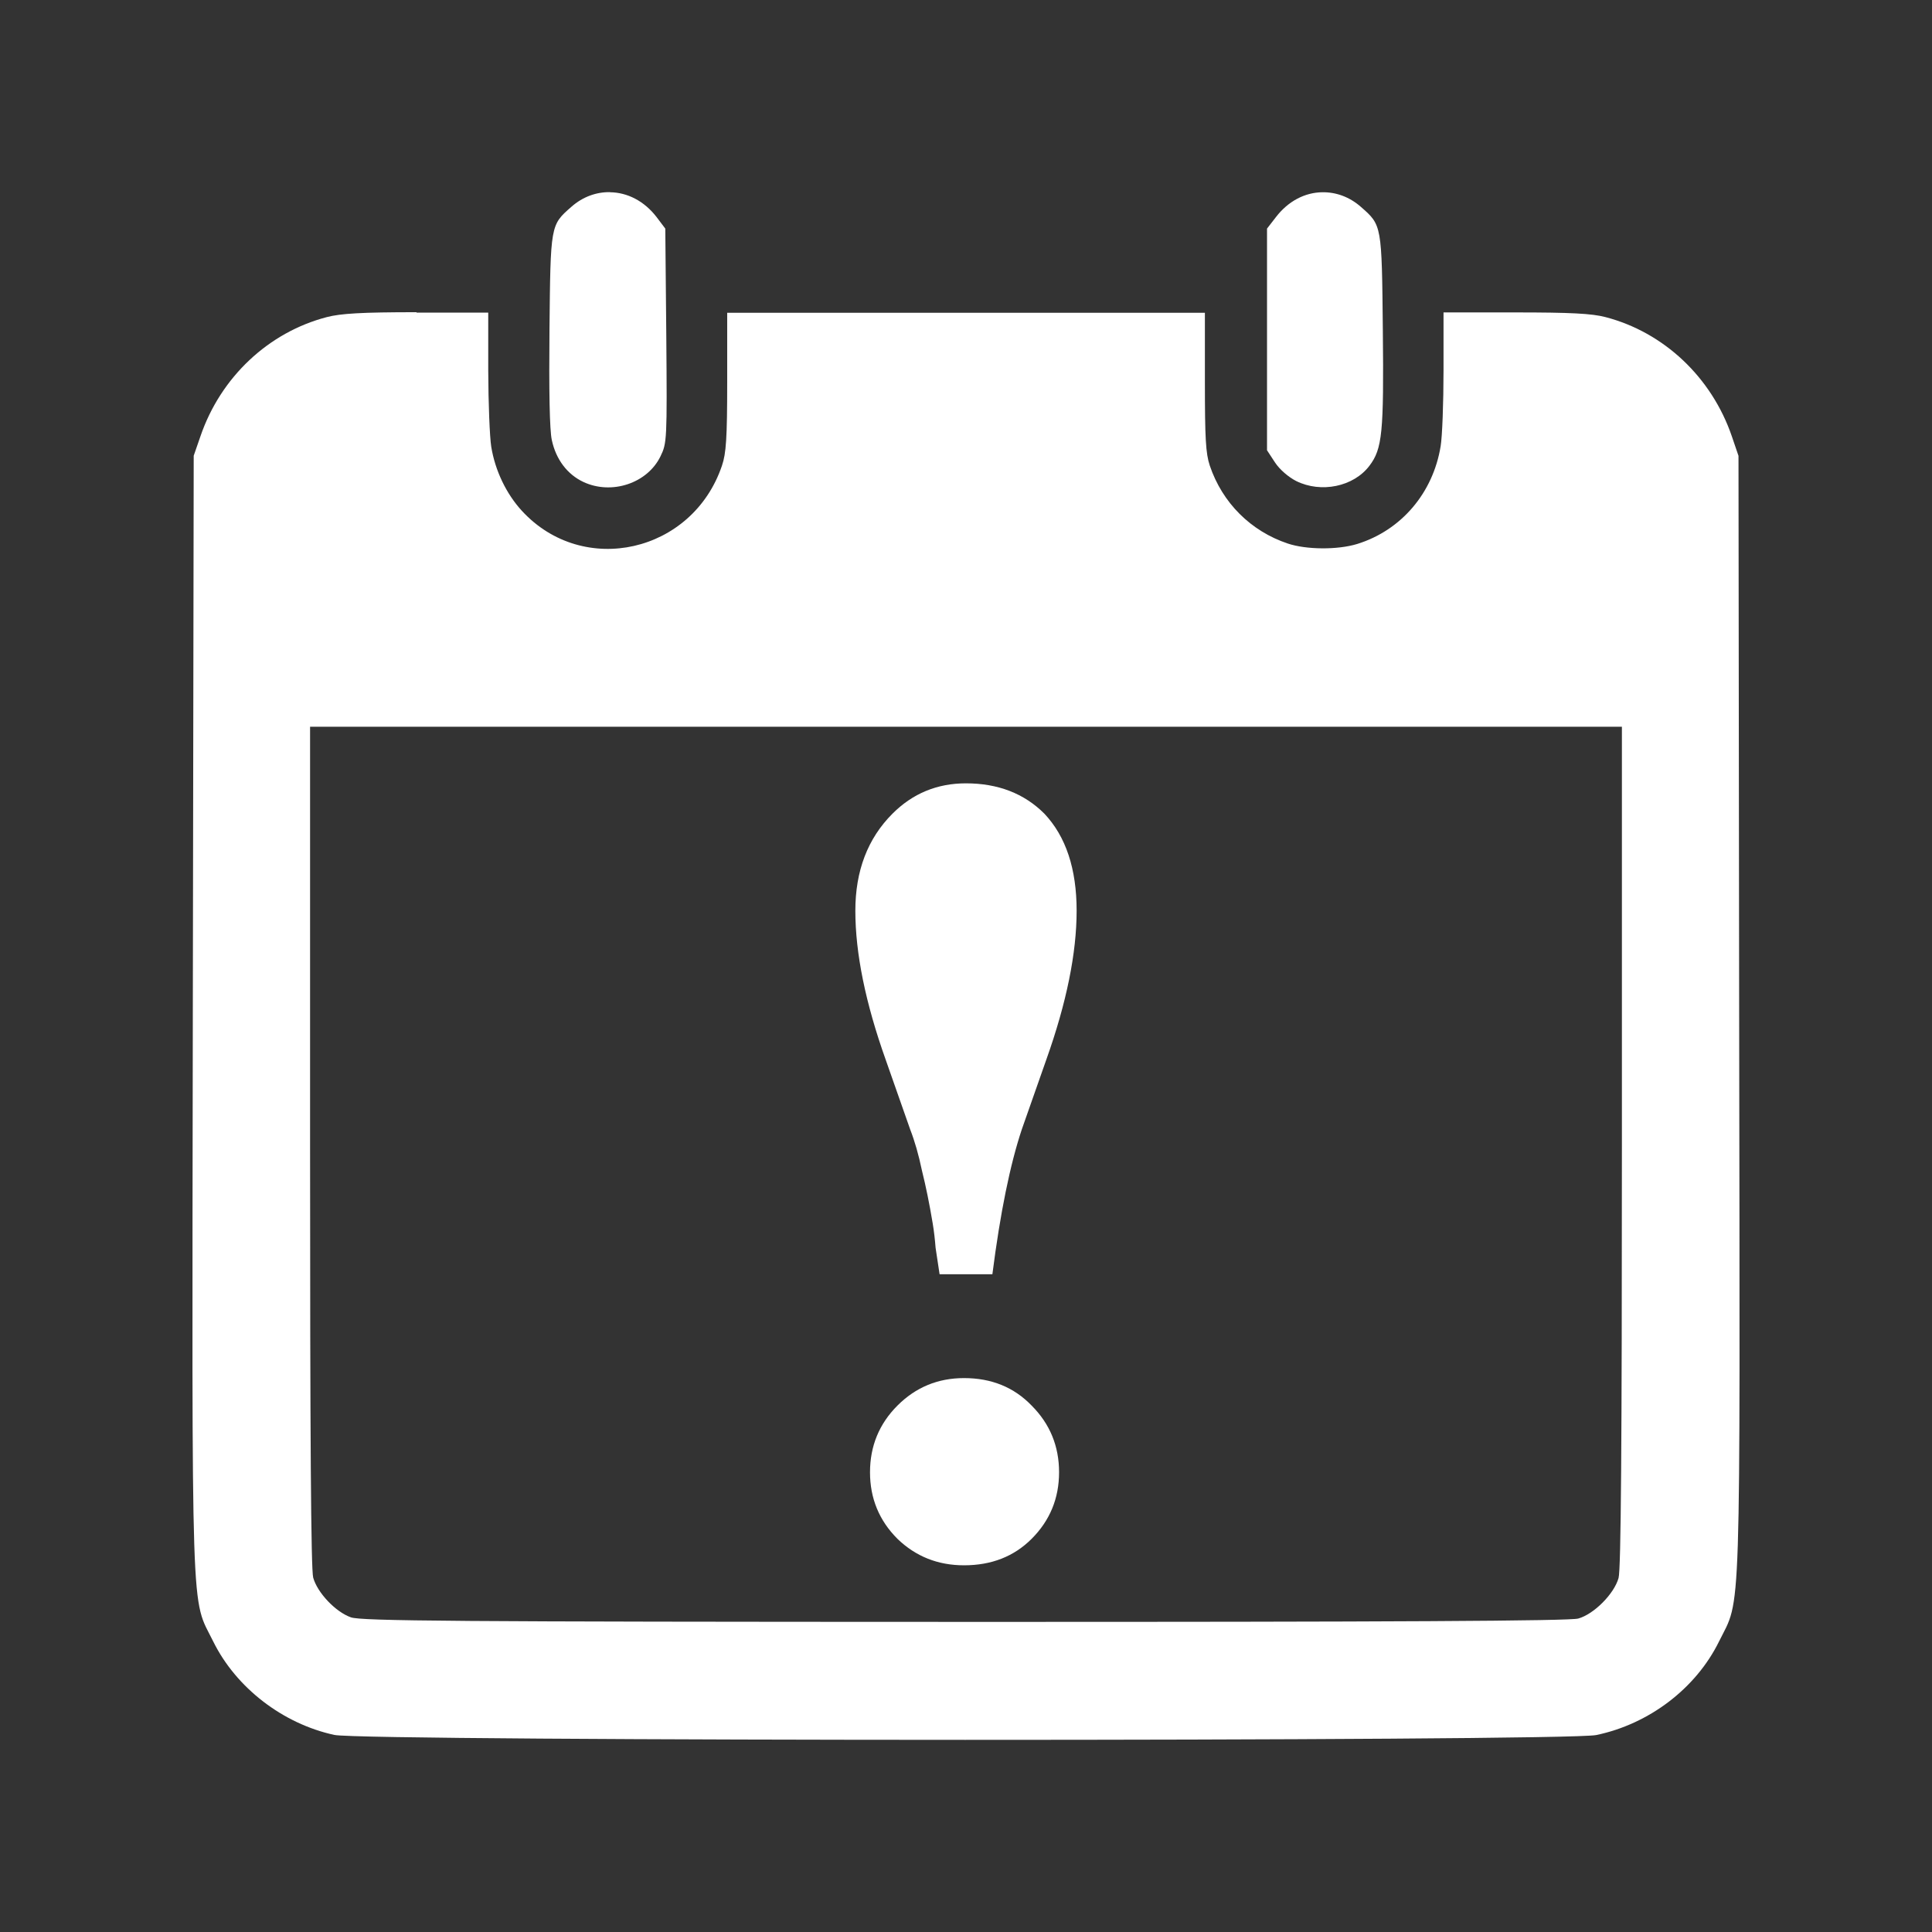 <?xml version="1.0" encoding="UTF-8" standalone="no"?>
<svg
   xmlns:dc="http://purl.org/dc/elements/1.1/"
   xmlns:cc="http://creativecommons.org/ns#"
   xmlns:rdf="http://www.w3.org/1999/02/22-rdf-syntax-ns#"
   xmlns:svg="http://www.w3.org/2000/svg"
   xmlns="http://www.w3.org/2000/svg"
   xmlns:sodipodi="http://sodipodi.sourceforge.net/DTD/sodipodi-0.dtd"
   xmlns:inkscape="http://www.inkscape.org/namespaces/inkscape"
   sodipodi:docname="view-calendar-upcoming-events.svg"
   height="100%"
   width="100%"
   inkscape:version="0.48.5 r10040"
   version="1.1"
   id="svg2"
   viewBox="0 0 512 512">
  <rect x="0" y="0" width="512" height="512" fill="#333333" stroke="none"/>
  <sodipodi:namedview
     pagecolor="#ffffff"
     bordercolor="#ffffff"
     borderopacity="1"
     objecttolerance="10"
     gridtolerance="10"
     guidetolerance="10"
     inkscape:pageopacity="0"
     inkscape:pageshadow="2"
     inkscape:window-width="1306"
     inkscape:window-height="715"
     id="namedview6"
     showgrid="false"
     showguides="true"
     inkscape:guide-bbox="true"
     inkscape:zoom="0.65186406"
     inkscape:cx="309.61155"
     inkscape:cy="231.53402"
     inkscape:window-x="56"
     inkscape:window-y="28"
     inkscape:window-maximized="1"
     inkscape:current-layer="svg2">
    <sodipodi:guide
       orientation="0,1"
       position="260.083,471.005"
       id="guide2989" />
    <sodipodi:guide
       orientation="0,1"
       position="267.593,40.983"
       id="guide2991" />
    <sodipodi:guide
       orientation="1,0"
       position="40.94,84.757"
       id="guide2993" />
    <sodipodi:guide
       orientation="1,0"
       position="471.051,254.983"
       id="guide2995" />
  </sodipodi:namedview>
  <defs
     id="defs8">
    <clipPath
       id="clipPath5020"
       clipPathUnits="userSpaceOnUse">
      <path
         inkscape:connector-curvature="0"
         id="path5022"
         d="M 26,0 C 11.603,0 0,11.603 0,26 l 0,460 c 0,14.397 11.603,26 26,26 l 460,0 c 14.397,0 26,-11.603 26,-26 L 512,26 C 512,11.603 500.397,0 486,0 L 26,0 z"
         style="fill:none;fill-opacity:1;stroke:none" />
    </clipPath>
    <clipPath
       clipPathUnits="userSpaceOnUse"
       id="clipPath3861">
      <path
         id="path3863"
         d="M 26,0 C 11.603,0 0,11.603 0,26 l 0,460 c 0,14.397 11.603,26 26,26 l 460,0 c 14.397,0 26,-11.603 26,-26 L 512,26 C 512,11.603 500.397,0 486,0 L 26,0 z"
         style="fill:none;fill-opacity:1;stroke:none"
         inkscape:connector-curvature="0" />
    </clipPath>
  </defs>
  <path
     style="fill:none;fill-opacity:1;stroke:none"
     d="M 26 0 C 11.603 0 0 11.603 0 26 L 0 486 C 0 500.397 11.603 512 26 512 L 486 512 C 500.397 512 512 500.397 512 486 L 512 26 C 512 11.603 500.397 0 486 0 L 26 0 z "
     id="rect2986" />
  <g
     style="fill:#000000;opacity:0.0"
     id="g3353"
     clip-path="url(#clipPath3861)">
    <path
       inkscape:connector-curvature="0"
       d="m 161.64,50.919 c -3.562,-0.051 -7.171,1.197 -10.221,3.889 L 540.328,443.717 c 3.05,-2.691 6.658,-3.94 10.221,-3.889 z"
       id="path3355"
       style="fill:#000000" />
    <path
       inkscape:connector-curvature="0"
       d="m 151.419,54.808 c -5.561,4.87 -5.521,4.721 -5.802,32.584 l 388.909,388.909 c 0.282,-27.863 0.241,-27.714 5.802,-32.584 z"
       id="path3357"
       style="fill:#000000" />
    <path
       inkscape:connector-curvature="0"
       d="m 145.617,87.392 c -0.154,16.149 0.029,26.585 0.619,29.225 l 388.909,388.909 c -0.589,-2.64 -0.772,-13.077 -0.619,-29.225 z"
       id="path3359"
       style="fill:#000000" />
    <path
       inkscape:connector-curvature="0"
       d="m 146.235,116.617 c 0.712,3.328 2.219,6.156 4.344,8.281 l 388.909,388.909 c -2.125,-2.125 -3.632,-4.953 -4.344,-8.281 z"
       id="path3361"
       style="fill:#000000" />
    <path
       inkscape:connector-curvature="0"
       d="m 150.579,124.898 c 1.165,1.165 2.515,2.118 4.021,2.826 l 388.909,388.909 c -1.506,-0.708 -2.857,-1.661 -4.021,-2.826 z"
       id="path3363"
       style="fill:#000000" />
    <path
       inkscape:connector-curvature="0"
       d="m 154.6,127.724 c 7.509,3.512 16.982,0.346 20.441,-6.805 l 388.909,388.909 c -3.46,7.151 -12.933,10.317 -20.441,6.805 z"
       id="path3365"
       style="fill:#000000" />
    <path
       inkscape:connector-curvature="0"
       d="m 175.042,120.919 c 1.691,-3.486 1.762,-4.253 1.532,-31.936 L 565.482,477.892 c 0.231,27.683 0.16,28.45 -1.532,31.936 z"
       id="path3367"
       style="fill:#000000" />
    <path
       inkscape:connector-curvature="0"
       d="m 176.573,88.983 -0.265,-28.4 388.909,388.909 0.265,28.4 z"
       id="path3369"
       style="fill:#000000" />
    <path
       inkscape:connector-curvature="0"
       d="m 176.308,60.583 -2.268,-3.005 388.909,388.909 2.268,3.005 z"
       id="path3371"
       style="fill:#000000" />
    <path
       inkscape:connector-curvature="0"
       d="m 174.04,57.578 c -0.53,-0.694 -1.09,-1.335 -1.677,-1.921 L 561.272,444.565 c 0.587,0.587 1.147,1.227 1.677,1.921 z"
       id="path3373"
       style="fill:#000000" />
    <path
       inkscape:connector-curvature="0"
       d="m 172.363,55.656 c -3.074,-3.074 -6.863,-4.664 -10.694,-4.707 L 550.578,439.858 c 3.83,0.043 7.62,1.633 10.694,4.707 z"
       id="path3375"
       style="fill:#000000" />
    <path
       inkscape:connector-curvature="0"
       d="m 161.669,50.949 -0.029,-0.029 388.909,388.909 0.029,0.029 z"
       id="path3377"
       style="fill:#000000" />
    <path
       inkscape:connector-curvature="0"
       d="m 350.442,50.949 c -4.562,0.051 -9.035,2.297 -12.341,6.629 L 727.009,446.486 c 3.306,-4.332 7.78,-6.577 12.341,-6.629 z"
       id="path3379"
       style="fill:#000000" />
    <path
       inkscape:connector-curvature="0"
       d="m 338.1,57.578 -2.327,3.005 388.909,388.909 2.327,-3.005 z"
       id="path3381"
       style="fill:#000000" />
    <path
       inkscape:connector-curvature="0"
       d="m 335.773,60.583 0,29.402 388.909,388.909 0,-29.402 z"
       id="path3383"
       style="fill:#000000" />
    <path
       inkscape:connector-curvature="0"
       d="m 335.773,89.985 0,29.343 388.909,388.909 0,-29.343 z"
       id="path3385"
       style="fill:#000000" />
    <path
       inkscape:connector-curvature="0"
       d="m 335.773,119.328 2.121,3.241 388.909,388.909 -2.121,-3.241 z"
       id="path3387"
       style="fill:#000000" />
    <path
       inkscape:connector-curvature="0"
       d="m 337.894,122.569 c 0.432,0.653 0.994,1.319 1.628,1.952 L 728.431,513.429 c -0.633,-0.633 -1.195,-1.299 -1.628,-1.952 z"
       id="path3389"
       style="fill:#000000" />
    <path
       inkscape:connector-curvature="0"
       d="m 339.522,124.521 c 1.206,1.206 2.671,2.296 3.998,2.968 l 388.909,388.909 c -1.327,-0.672 -2.792,-1.762 -3.998,-2.968 z"
       id="path3391"
       style="fill:#000000" />
    <path
       inkscape:connector-curvature="0"
       d="m 343.52,127.489 c 6.586,3.255 15.178,1.5 19.381,-4.036 l 388.909,388.909 c -4.203,5.537 -12.795,7.291 -19.381,4.036 z"
       id="path3393"
       style="fill:#000000" />
    <path
       inkscape:connector-curvature="0"
       d="m 362.901,123.452 c 3.434,-4.511 3.846,-8.783 3.564,-36.031 l 388.909,388.909 c 0.282,27.247 -0.13,31.519 -3.564,36.031 z"
       id="path3395"
       style="fill:#000000" />
    <path
       inkscape:connector-curvature="0"
       d="M 366.465,87.422 C 366.222,63.449 366.218,60.212 362.68,56.674 L 751.589,445.582 c 3.538,3.538 3.542,6.775 3.785,30.748 z"
       id="path3397"
       style="fill:#000000" />
    <path
       inkscape:connector-curvature="0"
       d="m 362.68,56.674 c -0.574,-0.574 -1.241,-1.156 -2.018,-1.836 L 749.571,443.746 c 0.776,0.68 1.443,1.262 2.018,1.836 z"
       id="path3399"
       style="fill:#000000" />
    <path
       inkscape:connector-curvature="0"
       d="M 360.662,54.838 C 357.613,52.146 354.004,50.898 350.442,50.949 L 739.35,439.858 c 3.562,-0.051 7.171,1.197 10.221,3.889 z"
       id="path3401"
       style="fill:#000000" />
    <path
       inkscape:connector-curvature="0"
       d="m 110.419,82.737 c -14.607,0 -20.16,0.348 -23.799,1.296 L 475.529,472.942 c 3.639,-0.948 9.192,-1.296 23.799,-1.296 z"
       id="path3403"
       style="fill:#000000" />
    <path
       inkscape:connector-curvature="0"
       d="M 86.62,84.034 C 71.141,88.058 58.486,99.95 53.13,115.586 L 442.039,504.495 c 5.356,-15.636 18.011,-27.528 33.489,-31.553 z"
       id="path3405"
       style="fill:#000000" />
    <path
       inkscape:connector-curvature="0"
       d="m 53.13,115.586 -1.797,5.185 388.909,388.909 1.797,-5.185 z"
       id="path3407"
       style="fill:#000000" />
    <path
       inkscape:connector-curvature="0"
       d="M 51.334,120.771 51.098,268.842 440.007,657.751 440.243,509.68 z"
       id="path3409"
       style="fill:#000000" />
    <path
       inkscape:connector-curvature="0"
       d="m 51.098,268.842 c -0.23,165.048 -0.551,154.065 5.42,166.189 L 445.426,823.941 c -5.971,-12.124 -5.65,-1.141 -5.42,-166.189 z"
       id="path3411"
       style="fill:#000000" />
    <path
       inkscape:connector-curvature="0"
       d="m 56.518,435.032 c 2.121,4.297 5.023,8.261 8.486,11.725 l 388.909,388.909 c -3.463,-3.463 -6.365,-7.428 -8.486,-11.725 z"
       id="path3413"
       style="fill:#000000" />
    <path
       inkscape:connector-curvature="0"
       d="m 65.004,446.756 c 6.412,6.412 14.75,11.109 23.619,13.023 L 477.532,848.688 c -8.869,-1.914 -17.206,-6.61 -23.619,-13.023 z"
       id="path3415"
       style="fill:#000000" />
    <path
       inkscape:connector-curvature="0"
       d="m 88.623,459.779 c 7.995,1.717 326.219,1.747 334.394,0.029 L 811.926,848.717 c -8.175,1.718 -326.399,1.688 -334.394,-0.029 z"
       id="path3417"
       style="fill:#000000" />
    <path
       inkscape:connector-curvature="0"
       d="m 423.017,459.809 c 14.018,-2.922 26.393,-12.341 32.517,-24.747 L 844.443,823.97 c -6.125,12.406 -18.5,21.825 -32.517,24.747 z"
       id="path3419"
       style="fill:#000000" />
    <path
       inkscape:connector-curvature="0"
       d="m 455.534,435.061 c 5.971,-12.124 5.591,-1.141 5.361,-166.189 l 388.909,388.909 c 0.231,165.048 0.61,154.065 -5.361,166.189 z"
       id="path3421"
       style="fill:#000000" />
    <path
       inkscape:connector-curvature="0"
       d="m 460.895,268.872 -0.177,-148.071 388.909,388.909 0.177,148.071 z"
       id="path3423"
       style="fill:#000000" />
    <path
       inkscape:connector-curvature="0"
       d="m 460.718,120.801 -1.767,-5.185 388.909,388.909 1.767,5.185 z"
       id="path3425"
       style="fill:#000000" />
    <path
       inkscape:connector-curvature="0"
       d="m 458.951,115.616 c -2.515,-7.343 -6.641,-13.867 -11.912,-19.139 L 835.948,485.385 c 5.272,5.272 9.397,11.796 11.912,19.139 z"
       id="path3427"
       style="fill:#000000" />
    <path
       inkscape:connector-curvature="0"
       d="m 447.039,96.477 c -5.953,-5.953 -13.368,-10.309 -21.577,-12.443 L 814.37,472.942 c 8.209,2.134 15.624,6.49 21.577,12.443 z"
       id="path3429"
       style="fill:#000000" />
    <path
       inkscape:connector-curvature="0"
       d="m 425.462,84.034 c -3.639,-0.948 -9.221,-1.237 -23.828,-1.237 L 790.542,471.705 c 14.607,0 20.189,0.289 23.828,1.237 z"
       id="path3431"
       style="fill:#000000" />
    <path
       inkscape:connector-curvature="0"
       d="m 401.633,82.796 -19.086,0 388.909,388.909 19.086,0 z"
       id="path3433"
       style="fill:#000000" />
    <path
       inkscape:connector-curvature="0"
       d="m 382.547,82.796 0,15.408 388.909,388.909 0,-15.408 z"
       id="path3435"
       style="fill:#000000" />
    <path
       inkscape:connector-curvature="0"
       d="m 382.547,98.204 c 0,8.484 -0.33,17.474 -0.766,20.063 l 388.909,388.909 c 0.436,-2.589 0.766,-11.579 0.766,-20.063 z"
       id="path3437"
       style="fill:#000000" />
    <path
       inkscape:connector-curvature="0"
       d="m 381.781,118.267 c -2.025,12.406 -10.46,22.282 -22.12,25.896 l 388.909,388.909 c 11.66,-3.614 20.096,-13.49 22.12,-25.896 z"
       id="path3439"
       style="fill:#000000" />
    <path
       inkscape:connector-curvature="0"
       d="m 359.661,144.163 c -5.202,1.589 -13.485,1.523 -18.379,-0.118 l 388.909,388.909 c 4.895,1.64 13.177,1.707 18.379,0.118 z"
       id="path3441"
       style="fill:#000000" />
    <path
       inkscape:connector-curvature="0"
       d="m 341.281,144.046 c -4.917,-1.644 -9.261,-4.347 -12.791,-7.877 l 388.909,388.909 c 3.53,3.53 7.874,6.233 12.791,7.877 z"
       id="path3443"
       style="fill:#000000" />
    <path
       inkscape:connector-curvature="0"
       d="m 328.49,136.169 c -3.516,-3.516 -6.223,-7.851 -7.886,-12.775 l 388.909,388.909 c 1.662,4.924 4.37,9.26 7.886,12.775 z"
       id="path3445"
       style="fill:#000000" />
    <path
       inkscape:connector-curvature="0"
       d="m 320.605,123.393 c -1.076,-3.23 -1.296,-7.24 -1.296,-22.184 l 388.909,388.909 c 0,14.944 0.22,18.954 1.296,22.184 z"
       id="path3447"
       style="fill:#000000" />
    <path
       inkscape:connector-curvature="0"
       d="m 319.309,101.209 0,-18.325 388.909,388.909 0,18.325 z"
       id="path3449"
       style="fill:#000000" />
    <path
       inkscape:connector-curvature="0"
       d="m 319.309,82.885 -63.327,0 388.909,388.909 63.327,0 z"
       id="path3451"
       style="fill:#000000" />
    <path
       inkscape:connector-curvature="0"
       d="m 255.982,82.885 -63.268,0 388.909,388.909 63.268,0 z"
       id="path3453"
       style="fill:#000000" />
    <path
       inkscape:connector-curvature="0"
       d="m 192.714,82.885 0,18.325 388.909,388.909 0,-18.325 z"
       id="path3455"
       style="fill:#000000" />
    <path
       inkscape:connector-curvature="0"
       d="m 192.714,101.209 c 0,14.944 -0.282,18.954 -1.384,22.184 l 388.909,388.909 c 1.102,-3.23 1.384,-7.24 1.384,-22.184 z"
       id="path3457"
       style="fill:#000000" />
    <path
       inkscape:connector-curvature="0"
       d="m 191.33,123.393 c -7.64,22.648 -35.633,29.416 -52.06,12.99 l 388.909,388.909 c 16.427,16.427 44.42,9.659 52.06,-12.99 z"
       id="path3459"
       style="fill:#000000" />
    <path
       inkscape:connector-curvature="0"
       d="m 139.27,136.383 c -0.324,-0.324 -0.643,-0.657 -0.958,-0.999 l 388.909,388.909 c 0.315,0.342 0.634,0.675 0.958,0.999 z"
       id="path3461"
       style="fill:#000000" />
    <path
       inkscape:connector-curvature="0"
       d="m 138.312,135.384 c -4.126,-4.486 -7.104,-10.668 -8.129,-16.999 l 388.909,388.909 c 1.025,6.331 4.004,12.513 8.129,16.999 z"
       id="path3463"
       style="fill:#000000" />
    <path
       inkscape:connector-curvature="0"
       d="m 130.183,118.385 c -0.41,-2.563 -0.77,-11.637 -0.795,-20.122 L 518.296,487.172 c 0.025,8.484 0.385,17.559 0.795,20.122 z"
       id="path3465"
       style="fill:#000000" />
    <path
       inkscape:connector-curvature="0"
       d="m 129.388,98.263 0,-15.408 388.909,388.909 0,15.408 z"
       id="path3467"
       style="fill:#000000" />
    <path
       inkscape:connector-curvature="0"
       d="m 129.388,82.855 -19.027,0 388.909,388.909 19.027,0 z"
       id="path3469"
       style="fill:#000000" />
    <path
       inkscape:connector-curvature="0"
       d="m 110.36,82.855 0.059,-0.118 388.909,388.909 -0.059,0.118 z"
       id="path3471"
       style="fill:#000000" />
    <path
       inkscape:connector-curvature="0"
       d="m 82.172,192.597 173.81,0 388.909,388.909 -173.81,0 z"
       id="path3473"
       style="fill:#000000" />
    <path
       inkscape:connector-curvature="0"
       d="m 255.982,192.597 173.839,0 388.909,388.909 -173.839,0 z"
       id="path3475"
       style="fill:#000000" />
    <path
       inkscape:connector-curvature="0"
       d="m 429.821,192.597 0,111.215 388.909,388.909 0,-111.215 z"
       id="path3477"
       style="fill:#000000" />
    <path
       inkscape:connector-curvature="0"
       d="m 429.821,303.813 c 0,78.974 -0.243,112.086 -0.884,114.368 l 388.909,388.909 c 0.641,-2.281 0.884,-35.394 0.884,-114.368 z"
       id="path3479"
       style="fill:#000000" />
    <path
       inkscape:connector-curvature="0"
       d="m 428.937,418.18 c -1.153,4.178 -6.515,9.6 -10.692,10.753 l 388.909,388.909 c 4.177,-1.153 9.539,-6.575 10.692,-10.753 z"
       id="path3481"
       style="fill:#000000" />
    <path
       inkscape:connector-curvature="0"
       d="m 418.245,428.933 c -2.306,0.641 -48.249,0.909 -162.646,0.884 l 388.909,388.909 c 114.398,0.026 160.34,-0.243 162.646,-0.884 z"
       id="path3483"
       style="fill:#000000" />
    <path
       inkscape:connector-curvature="0"
       d="M 255.599,429.817 C 120.239,429.792 95.698,429.583 92.982,428.609 L 481.891,817.518 c 2.716,0.974 27.257,1.182 162.617,1.208 z"
       id="path3485"
       style="fill:#000000" />
    <path
       inkscape:connector-curvature="0"
       d="m 92.982,428.609 c -1.881,-0.667 -3.926,-2.115 -5.69,-3.879 L 476.201,813.639 c 1.764,1.764 3.809,3.212 5.69,3.879 z"
       id="path3487"
       style="fill:#000000" />
    <path
       inkscape:connector-curvature="0"
       d="m 87.292,424.73 c -2.033,-2.033 -3.692,-4.484 -4.295,-6.638 L 471.906,807.001 c 0.604,2.155 2.263,4.606 4.295,6.638 z"
       id="path3489"
       style="fill:#000000" />
    <path
       inkscape:connector-curvature="0"
       d="M 82.997,418.092 C 82.408,415.939 82.172,380.736 82.172,303.813 L 471.081,692.721 c 0,76.923 0.235,112.126 0.825,114.279 z"
       id="path3491"
       style="fill:#000000" />
    <path
       inkscape:connector-curvature="0"
       d="m 82.172,303.813 0,-111.215 388.909,388.909 0,111.215 z"
       id="path3493"
       style="fill:#000000" />
    <path
       inkscape:connector-curvature="0"
       d="m 255.982,207.593 c -7.615,2e-4 -14.104,2.676 -19.469,8.043 l 388.909,388.909 c 5.365,-5.366 11.854,-8.043 19.469,-8.043 z"
       id="path3495"
       style="fill:#000000" />
    <path
       inkscape:connector-curvature="0"
       d="m 236.513,215.636 c -6.577,6.579 -9.838,15.16 -9.838,25.719 l 388.909,388.909 c -2e-5,-10.56 3.261,-19.141 9.838,-25.719 z"
       id="path3497"
       style="fill:#000000" />
    <path
       inkscape:connector-curvature="0"
       d="m 226.675,241.355 c -2e-5,11.253 2.676,24.417 8.041,39.478 l 388.909,388.909 c -5.365,-15.061 -8.041,-28.225 -8.041,-39.478 z"
       id="path3499"
       style="fill:#000000" />
    <path
       inkscape:connector-curvature="0"
       d="m 234.716,280.833 6.48,18.443 388.909,388.909 -6.48,-18.443 z"
       id="path3501"
       style="fill:#000000" />
    <path
       inkscape:connector-curvature="0"
       d="m 241.196,299.276 c 1.212,3.116 2.257,6.746 3.122,10.901 l 388.909,388.909 c -0.865,-4.155 -1.911,-7.784 -3.122,-10.901 z"
       id="path3503"
       style="fill:#000000" />
    <path
       inkscape:connector-curvature="0"
       d="m 244.318,310.176 c 1.038,4.155 1.992,8.83 2.857,14.023 l 388.909,388.909 c -0.865,-5.193 -1.819,-9.869 -2.857,-14.023 z"
       id="path3505"
       style="fill:#000000" />
    <path
       inkscape:connector-curvature="0"
       d="m 247.175,324.2 c 0.346,2.077 0.593,4.231 0.766,6.481 l 388.909,388.909 c -0.173,-2.25 -0.42,-4.404 -0.766,-6.481 z"
       id="path3507"
       style="fill:#000000" />
    <path
       inkscape:connector-curvature="0"
       d="m 247.941,330.681 c 0.346,2.251 0.714,4.588 1.06,7.012 l 388.909,388.909 c -0.346,-2.424 -0.714,-4.761 -1.06,-7.012 z"
       id="path3509"
       style="fill:#000000" />
    <path
       inkscape:connector-curvature="0"
       d="m 249.001,337.693 13.991,0 388.909,388.909 -13.991,0 z"
       id="path3511"
       style="fill:#000000" />
    <path
       inkscape:connector-curvature="0"
       d="m 262.992,337.693 c 2.077,-16.273 4.69,-29.069 7.805,-38.417 l 388.909,388.909 c -3.115,9.348 -5.729,22.144 -7.805,38.417 z"
       id="path3513"
       style="fill:#000000" />
    <path
       inkscape:connector-curvature="0"
       d="m 270.797,299.276 6.48,-18.443 388.909,388.909 -6.48,18.443 z"
       id="path3515"
       style="fill:#000000" />
    <path
       inkscape:connector-curvature="0"
       d="m 277.277,280.833 c 5.365,-15.061 8.041,-28.225 8.041,-39.478 l 388.909,388.909 c -9e-5,11.253 -2.676,24.417 -8.041,39.478 z"
       id="path3517"
       style="fill:#000000" />
    <path
       inkscape:connector-curvature="0"
       d="m 285.318,241.355 c -9e-5,-11.079 -2.83,-19.66 -8.542,-25.719 l 388.909,388.909 c 5.711,6.059 8.542,14.64 8.542,25.719 z"
       id="path3519"
       style="fill:#000000" />
    <path
       inkscape:connector-curvature="0"
       d="m 276.777,215.636 c -6e-4,-6e-4 -10e-4,-0.001 -0.002,-0.002 l 388.909,388.909 c 6e-4,6e-4 10e-4,10e-4 0.002,0.002 z"
       id="path3521"
       style="fill:#000000" />
    <path
       inkscape:connector-curvature="0"
       d="m 276.775,215.634 c -5.365,-5.365 -12.313,-8.041 -20.793,-8.041 l 388.909,388.909 c 8.48,2e-4 15.428,2.676 20.793,8.041 z"
       id="path3523"
       style="fill:#000000" />
    <path
       inkscape:connector-curvature="0"
       d="m 255.481,365.209 c -6.923,6e-5 -12.797,2.43 -17.643,7.277 l 388.909,388.909 c 4.846,-4.847 10.72,-7.277 17.643,-7.277 z"
       id="path3525"
       style="fill:#000000" />
    <path
       inkscape:connector-curvature="0"
       d="m 237.838,372.486 c -4.846,4.847 -7.275,10.752 -7.275,17.677 l 388.909,388.909 c -2e-5,-6.925 2.429,-12.829 7.275,-17.677 z"
       id="path3527"
       style="fill:#000000" />
    <path
       inkscape:connector-curvature="0"
       d="m 230.563,390.163 c -2e-5,6.925 2.429,12.8 7.275,17.647 l 388.909,388.909 c -4.846,-4.847 -7.275,-10.723 -7.275,-17.647 z"
       id="path3529"
       style="fill:#000000" />
    <path
       inkscape:connector-curvature="0"
       d="m 237.838,407.81 c 4.846,4.674 10.72,7.012 17.643,7.012 l 388.909,388.909 c -6.923,0 -12.797,-2.338 -17.643,-7.012 z"
       id="path3531"
       style="fill:#000000" />
    <path
       inkscape:connector-curvature="0"
       d="m 255.481,414.822 c 7.269,0 13.235,-2.338 17.908,-7.012 l 388.909,388.909 c -4.673,4.674 -10.639,7.012 -17.908,7.012 z"
       id="path3533"
       style="fill:#000000" />
    <path
       inkscape:connector-curvature="0"
       d="m 273.389,407.81 c 4.846,-4.847 7.275,-10.723 7.275,-17.647 l 388.909,388.909 c -8e-5,6.925 -2.429,12.8 -7.275,17.647 z"
       id="path3535"
       style="fill:#000000" />
    <path
       inkscape:connector-curvature="0"
       d="m 280.665,390.163 c -8e-5,-6.925 -2.429,-12.829 -7.275,-17.677 l 388.909,388.909 c 4.846,4.847 7.275,10.752 7.275,17.677 z"
       id="path3537"
       style="fill:#000000" />
    <path
       inkscape:connector-curvature="0"
       d="m 273.389,372.486 c -0.11,-0.114 -0.22,-0.226 -0.331,-0.337 l 388.909,388.909 c 0.111,0.111 0.221,0.223 0.331,0.337 z"
       id="path3539"
       style="fill:#000000" />
    <path
       inkscape:connector-curvature="0"
       d="m 273.058,372.149 c -4.623,-4.623 -10.479,-6.94 -17.577,-6.94 l 388.909,388.909 c 7.099,6e-5 12.954,2.317 17.577,6.94 z"
       id="path3541"
       style="fill:#000000" />
  </g>
  <path
     style="fill:#ffffff"
     d="m 161.64,50.919 c -3.562,-0.051 -7.171,1.197 -10.221,3.889 -5.561,4.87 -5.521,4.721 -5.802,32.584 -0.154,16.149 0.029,26.585 0.619,29.225 1.102,5.152 4.111,9.107 8.365,11.107 7.509,3.512 16.982,0.346 20.441,-6.805 1.691,-3.486 1.762,-4.253 1.532,-31.936 l -0.265,-28.4 -2.268,-3.005 c -3.306,-4.332 -7.809,-6.577 -12.371,-6.629 l -0.029,-0.029 z m 188.802,0.029 c -4.562,0.051 -9.035,2.297 -12.341,6.629 l -2.327,3.005 0,29.402 0,29.343 2.121,3.241 c 1.256,1.897 3.601,3.895 5.626,4.92 6.586,3.255 15.178,1.5 19.381,-4.036 3.434,-4.511 3.846,-8.783 3.564,-36.031 -0.282,-27.863 -0.241,-27.714 -5.802,-32.584 -3.05,-2.691 -6.659,-3.94 -10.221,-3.889 z M 110.419,82.737 c -14.607,0 -20.16,0.348 -23.799,1.296 -15.479,4.024 -28.134,15.917 -33.489,31.553 l -1.797,5.185 -0.236,148.071 c -0.23,165.048 -0.551,154.065 5.42,166.189 6.048,12.252 18.446,21.799 32.105,24.747 7.995,1.717 326.219,1.747 334.394,0.029 14.018,-2.922 26.393,-12.341 32.517,-24.747 5.971,-12.124 5.591,-1.141 5.361,-166.189 l -0.177,-148.071 -1.767,-5.185 c -5.356,-15.636 -18.011,-27.558 -33.489,-31.582 -3.639,-0.948 -9.221,-1.237 -23.828,-1.237 l -19.086,0 0,15.408 c 0,8.484 -0.33,17.474 -0.766,20.063 -2.025,12.406 -10.46,22.282 -22.12,25.896 -5.202,1.589 -13.485,1.523 -18.379,-0.118 -9.815,-3.281 -17.345,-10.784 -20.677,-20.652 -1.076,-3.23 -1.296,-7.24 -1.296,-22.184 l 0,-18.325 -63.327,0 -63.268,0 0,18.325 c 0,14.944 -0.282,18.954 -1.384,22.184 -7.791,23.095 -36.745,29.677 -53.018,11.991 -4.126,-4.486 -7.104,-10.668 -8.129,-16.999 -0.41,-2.563 -0.77,-11.637 -0.795,-20.122 l 0,-15.408 -19.027,0 0.059,-0.118 z m -28.247,109.86 173.81,0 173.839,0 0,111.215 c 0,78.974 -0.243,112.086 -0.884,114.368 -1.153,4.178 -6.515,9.6 -10.692,10.753 -2.306,0.641 -48.249,0.909 -162.646,0.884 -135.36,-0.026 -159.901,-0.234 -162.617,-1.208 -4.049,-1.435 -8.857,-6.493 -9.985,-10.518 -0.589,-2.153 -0.825,-37.356 -0.825,-114.279 l 0,-111.215 z m 173.81,14.996 c -7.615,2e-4 -14.104,2.676 -19.469,8.043 -6.577,6.579 -9.838,15.16 -9.838,25.719 -2e-5,11.253 2.676,24.417 8.041,39.478 l 6.48,18.443 c 1.212,3.116 2.257,6.746 3.122,10.901 1.038,4.155 1.992,8.83 2.857,14.023 0.346,2.077 0.593,4.231 0.766,6.481 0.346,2.251 0.714,4.588 1.06,7.012 l 13.991,0 c 2.077,-16.273 4.69,-29.069 7.805,-38.417 l 6.48,-18.443 c 5.365,-15.061 8.041,-28.225 8.041,-39.478 -9e-5,-11.079 -2.83,-19.66 -8.542,-25.719 -5.365,-5.366 -12.314,-8.043 -20.795,-8.043 z m -0.501,157.616 c -6.923,6e-5 -12.797,2.43 -17.643,7.277 -4.846,4.847 -7.275,10.752 -7.275,17.677 -2e-5,6.925 2.429,12.8 7.275,17.647 4.846,4.674 10.72,7.012 17.643,7.012 7.269,0 13.235,-2.338 17.908,-7.012 4.846,-4.847 7.275,-10.723 7.275,-17.647 -8e-5,-6.925 -2.429,-12.829 -7.275,-17.677 -4.673,-4.847 -10.639,-7.277 -17.908,-7.277 z"
     id="path3251"
     inkscape:connector-curvature="0" />
</svg>
